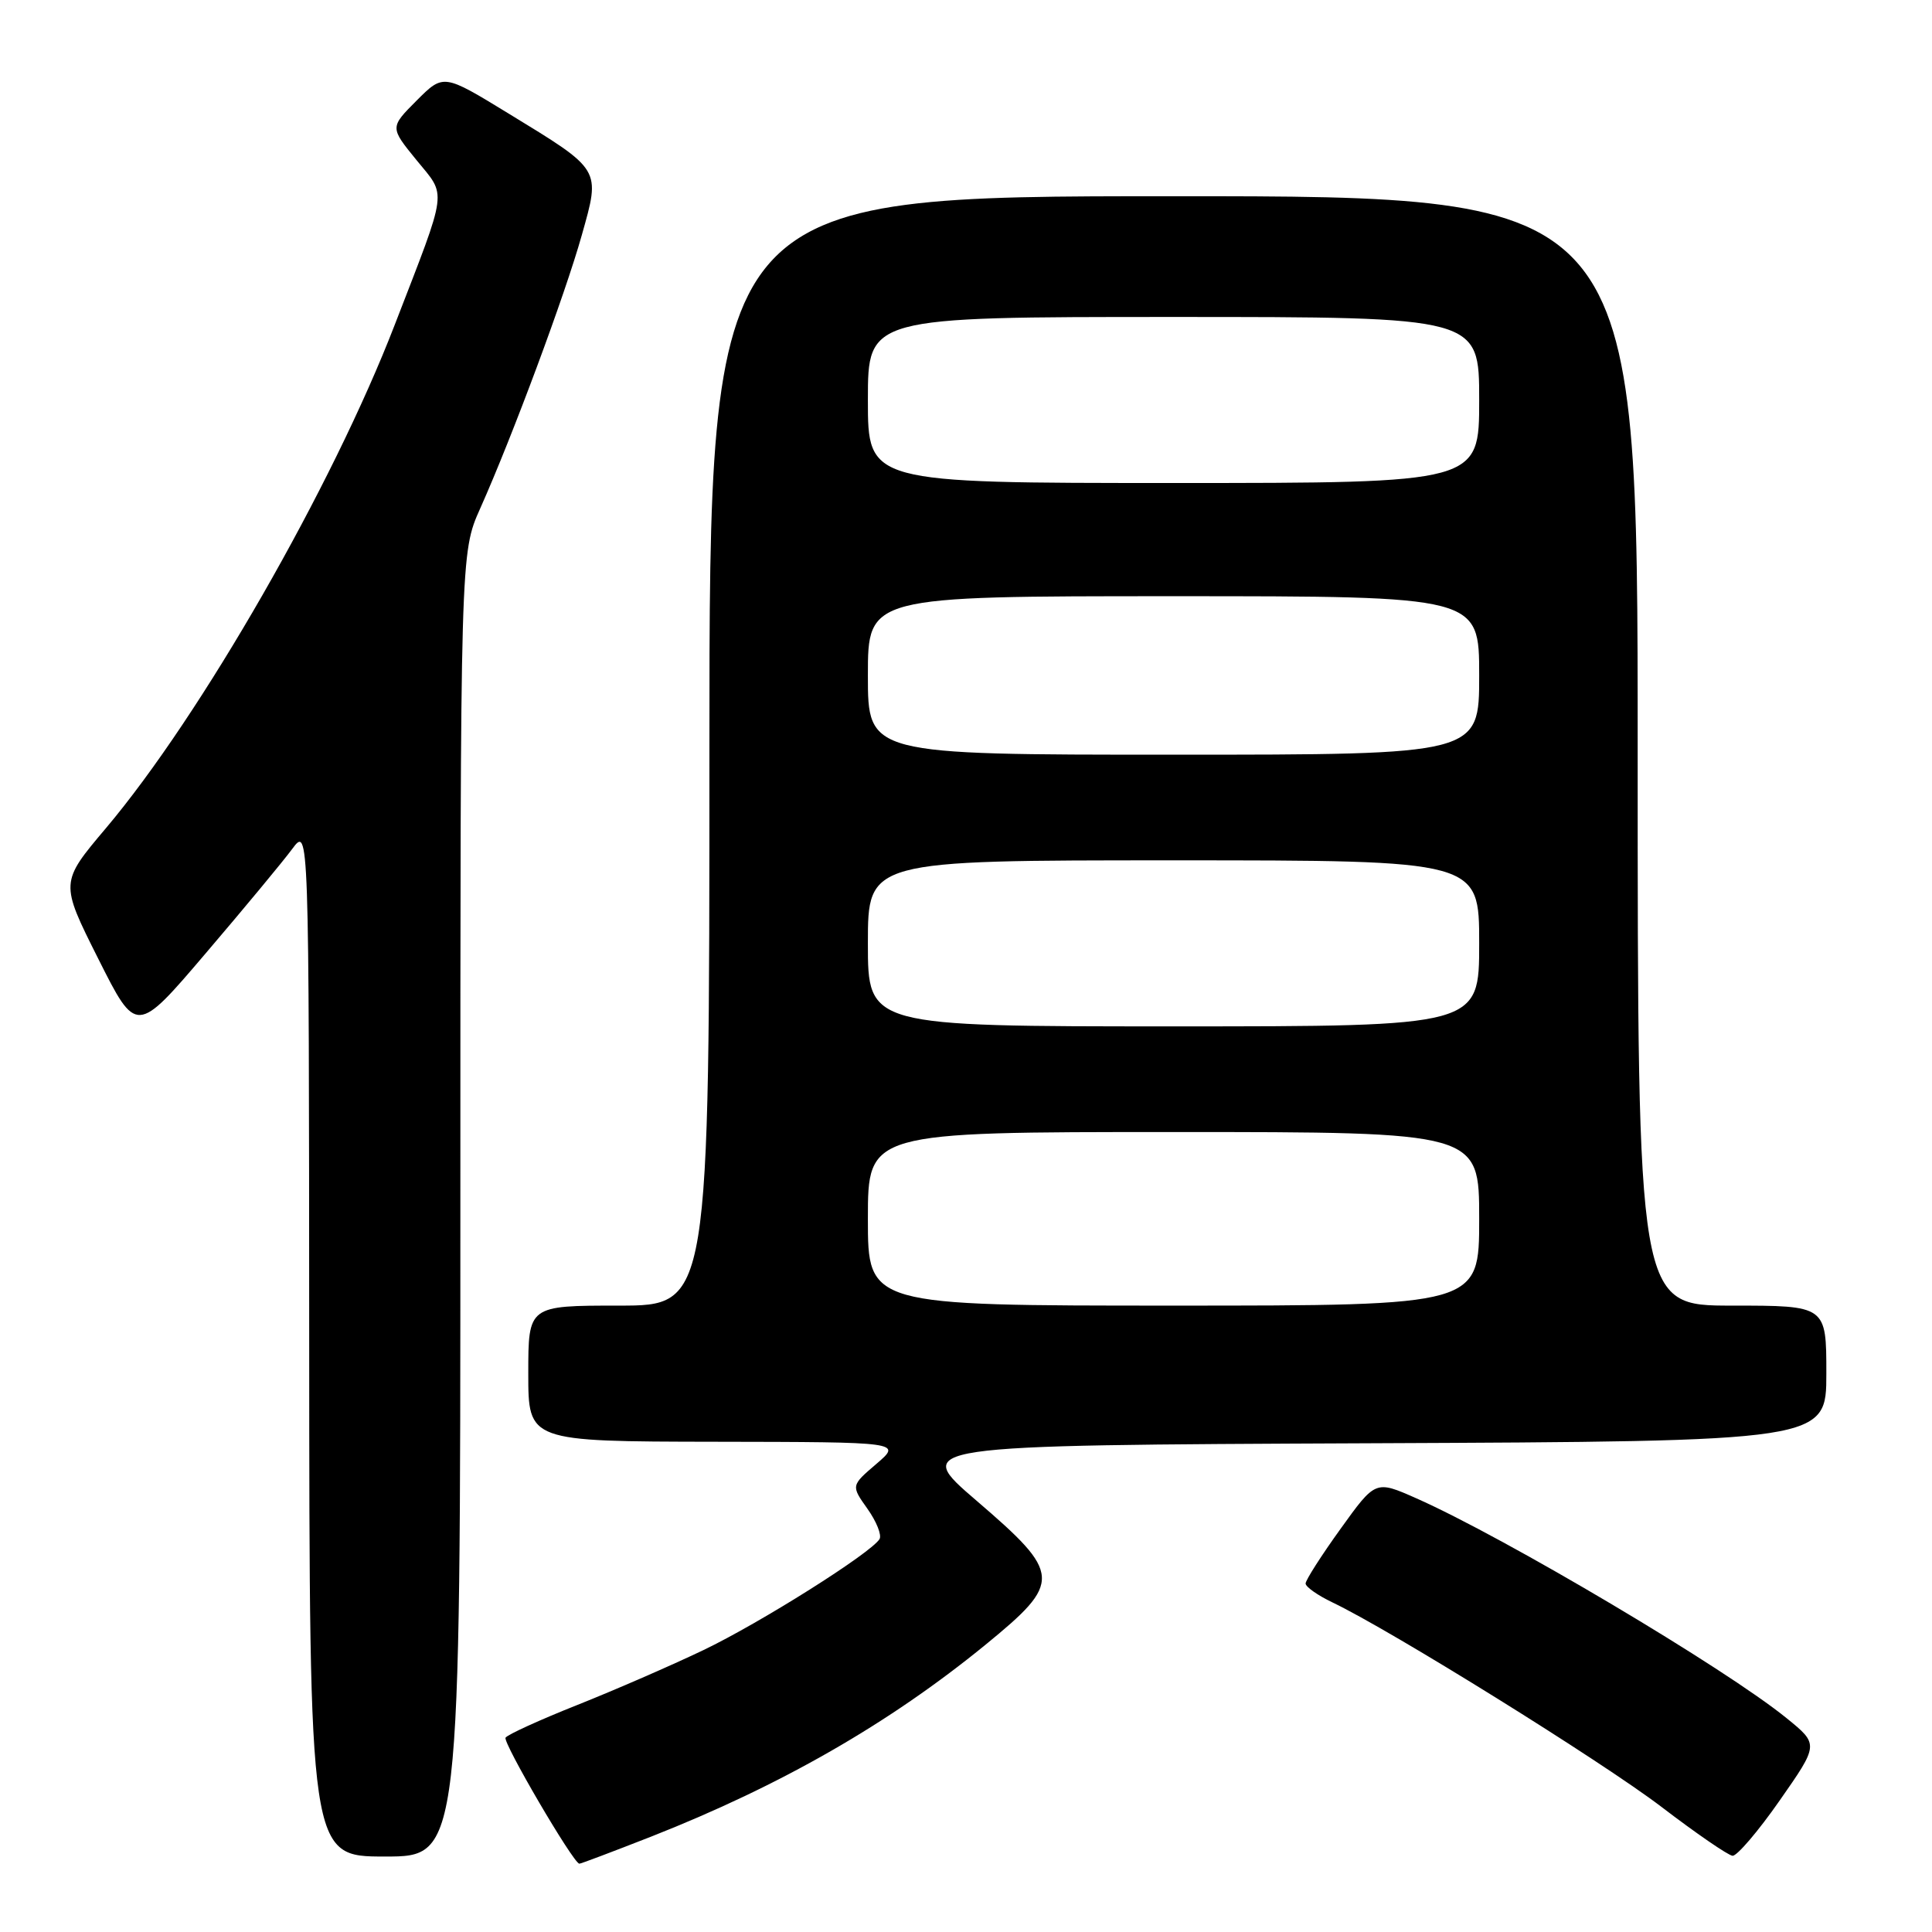 <?xml version="1.0" encoding="UTF-8" standalone="no"?>
<!DOCTYPE svg PUBLIC "-//W3C//DTD SVG 1.1//EN" "http://www.w3.org/Graphics/SVG/1.1/DTD/svg11.dtd" >
<svg xmlns="http://www.w3.org/2000/svg" xmlns:xlink="http://www.w3.org/1999/xlink" version="1.1" viewBox="0 0 256 256">
 <g >
 <path fill="currentColor"
d=" M 86.26 243.37 C 103.48 236.59 117.80 228.38 130.58 217.94 C 140.77 209.61 140.70 208.56 129.42 198.87 C 120.83 191.50 120.83 191.50 181.42 191.24 C 242.00 190.98 242.00 190.98 242.00 181.99 C 242.00 173.00 242.00 173.00 229.50 173.00 C 217.00 173.00 217.00 173.00 217.00 99.50 C 217.00 26.00 217.00 26.00 155.50 26.00 C 94.00 26.00 94.00 26.00 94.00 99.50 C 94.00 173.00 94.00 173.00 82.00 173.00 C 70.00 173.00 70.00 173.00 70.00 182.00 C 70.00 191.00 70.00 191.00 94.75 191.04 C 119.50 191.08 119.50 191.08 116.13 193.97 C 112.76 196.85 112.76 196.85 114.94 199.92 C 116.14 201.61 116.86 203.41 116.54 203.94 C 115.38 205.81 100.76 215.03 93.20 218.65 C 88.96 220.68 81.44 223.95 76.49 225.92 C 71.53 227.89 67.26 229.84 66.99 230.25 C 66.59 230.87 75.91 246.80 76.76 246.95 C 76.90 246.98 81.17 245.36 86.26 243.37 Z  M 61.00 159.62 C 61.00 73.25 61.00 73.25 63.63 67.37 C 67.90 57.81 74.88 39.04 77.09 31.16 C 79.58 22.30 79.77 22.61 67.35 15.02 C 58.76 9.77 58.76 9.77 55.21 13.32 C 51.66 16.88 51.66 16.88 55.17 21.19 C 59.22 26.15 59.42 24.63 52.32 43.00 C 44.03 64.48 26.62 94.82 14.05 109.72 C 7.95 116.94 7.95 116.94 13.01 127.02 C 18.07 137.10 18.07 137.10 27.28 126.29 C 32.35 120.35 37.50 114.14 38.72 112.49 C 40.94 109.50 40.94 109.50 40.97 177.75 C 41.00 246.00 41.00 246.00 51.00 246.00 C 61.00 246.00 61.00 246.00 61.00 159.62 Z  M 235.82 238.57 C 241.01 231.14 241.01 231.14 236.75 227.68 C 228.66 221.09 199.44 203.74 187.64 198.52 C 182.26 196.14 182.26 196.14 177.63 202.58 C 175.08 206.12 173.00 209.38 173.00 209.82 C 173.00 210.27 174.60 211.39 176.56 212.33 C 184.28 216.01 212.25 233.40 220.15 239.42 C 224.74 242.93 228.98 245.84 229.57 245.90 C 230.15 245.95 232.97 242.66 235.82 238.57 Z  M 115.00 161.50 C 115.00 150.00 115.00 150.00 155.50 150.00 C 196.00 150.00 196.00 150.00 196.00 161.50 C 196.00 173.00 196.00 173.00 155.50 173.00 C 115.00 173.00 115.00 173.00 115.00 161.50 Z  M 115.00 125.00 C 115.00 114.00 115.00 114.00 155.50 114.00 C 196.00 114.00 196.00 114.00 196.00 125.00 C 196.00 136.00 196.00 136.00 155.50 136.00 C 115.00 136.00 115.00 136.00 115.00 125.00 Z  M 115.00 89.50 C 115.00 79.00 115.00 79.00 155.50 79.00 C 196.00 79.00 196.00 79.00 196.00 89.50 C 196.00 100.00 196.00 100.00 155.50 100.00 C 115.00 100.00 115.00 100.00 115.00 89.50 Z  M 115.00 53.00 C 115.00 42.00 115.00 42.00 155.50 42.00 C 196.00 42.00 196.00 42.00 196.00 53.00 C 196.00 64.00 196.00 64.00 155.50 64.00 C 115.00 64.00 115.00 64.00 115.00 53.00 Z "/>
</g>
</svg>
